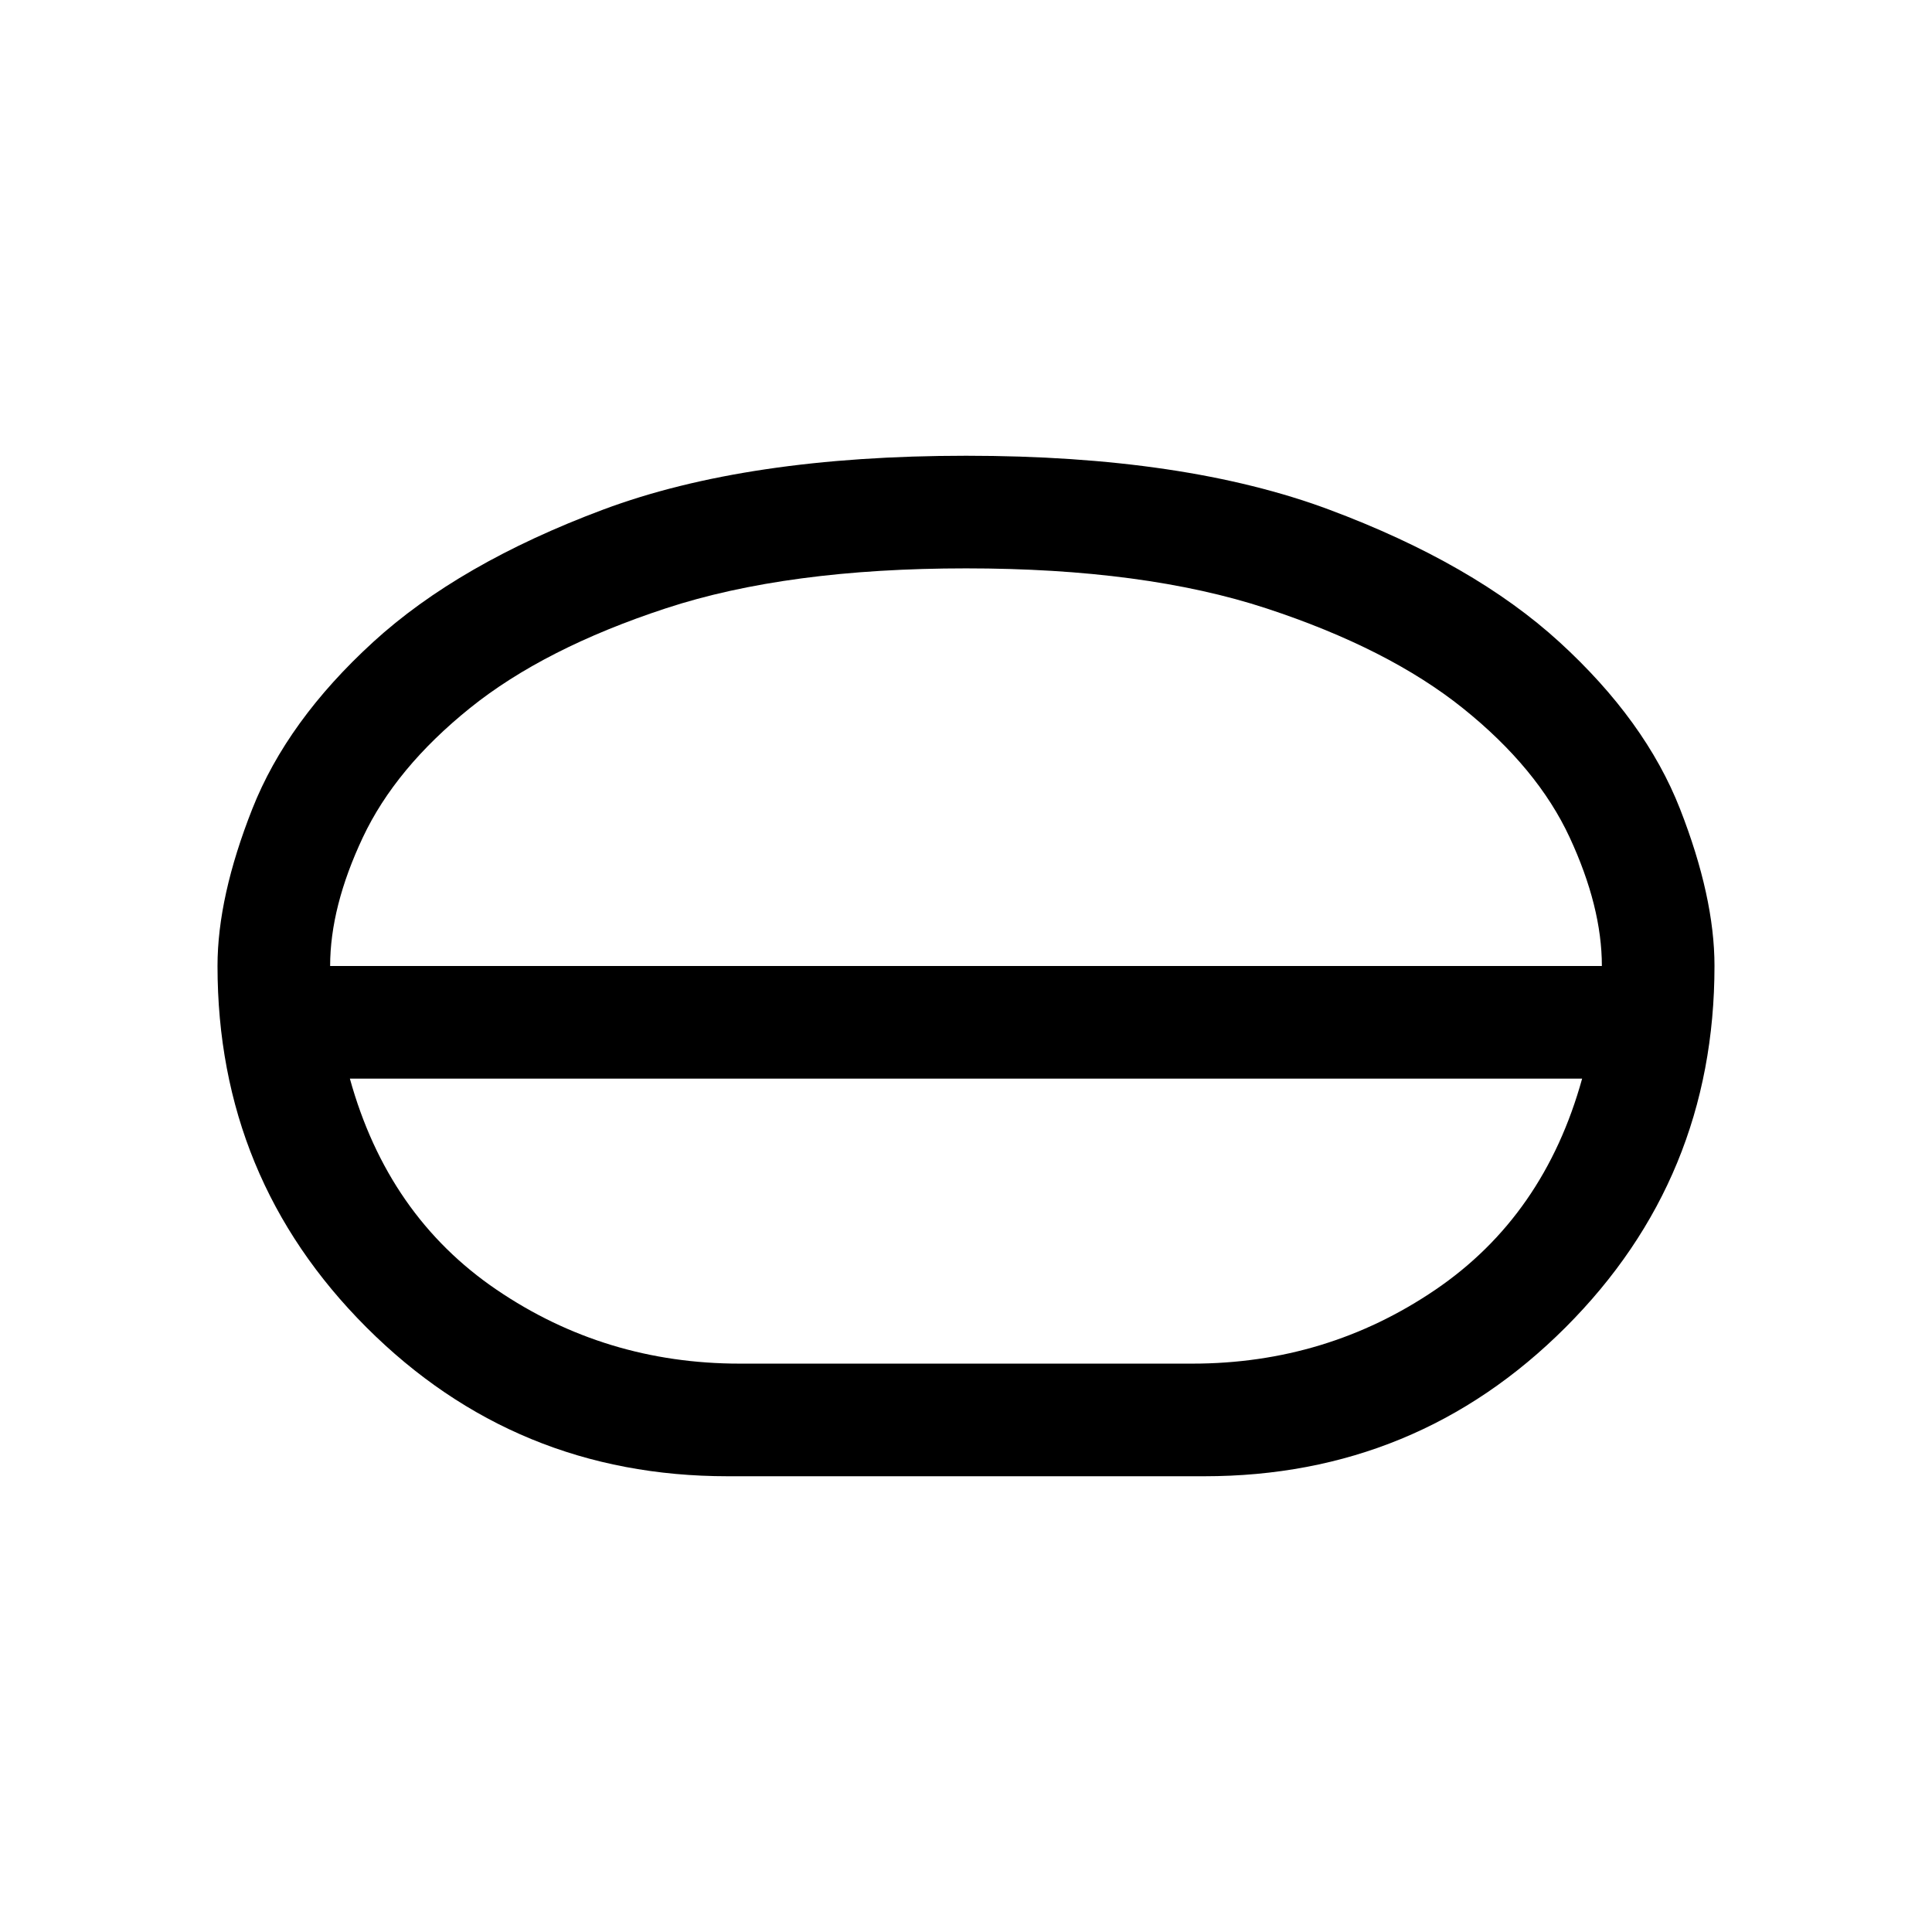 <svg xmlns="http://www.w3.org/2000/svg" height="24" viewBox="0 -960 960 960" width="24"><path d="M361.62-226.46q-105.56 0-179.55-73.99-73.99-73.99-73.99-179.6 0-34.25 17.29-78.02 17.29-43.78 59.99-82.85 42.71-39.08 114.31-65.85 71.6-26.77 180.39-26.77 108.67 0 180.39 26.77 71.73 26.77 114.47 65.84 42.73 39.08 59.87 82.86 17.13 43.77 17.13 78.02 0 105.61-73.99 179.6t-179.55 73.99H361.62Zm6-55.96h224.76q66.89 0 120.91-36.75 54.02-36.75 72.86-104.87h-612.3q18.84 68.12 72.86 104.87 54.02 36.75 120.91 36.75ZM480-424.04Zm0-28.08ZM164.04-480h631.92q0-29.4-16-63.89t-53.05-64.19q-37.04-29.7-97.58-49.6-60.54-19.9-149.28-19.9-88.74 0-149.18 19.85-60.45 19.85-97.39 49.6t-53.19 64.24Q164.04-509.4 164.04-480ZM480-480Z"/></svg>